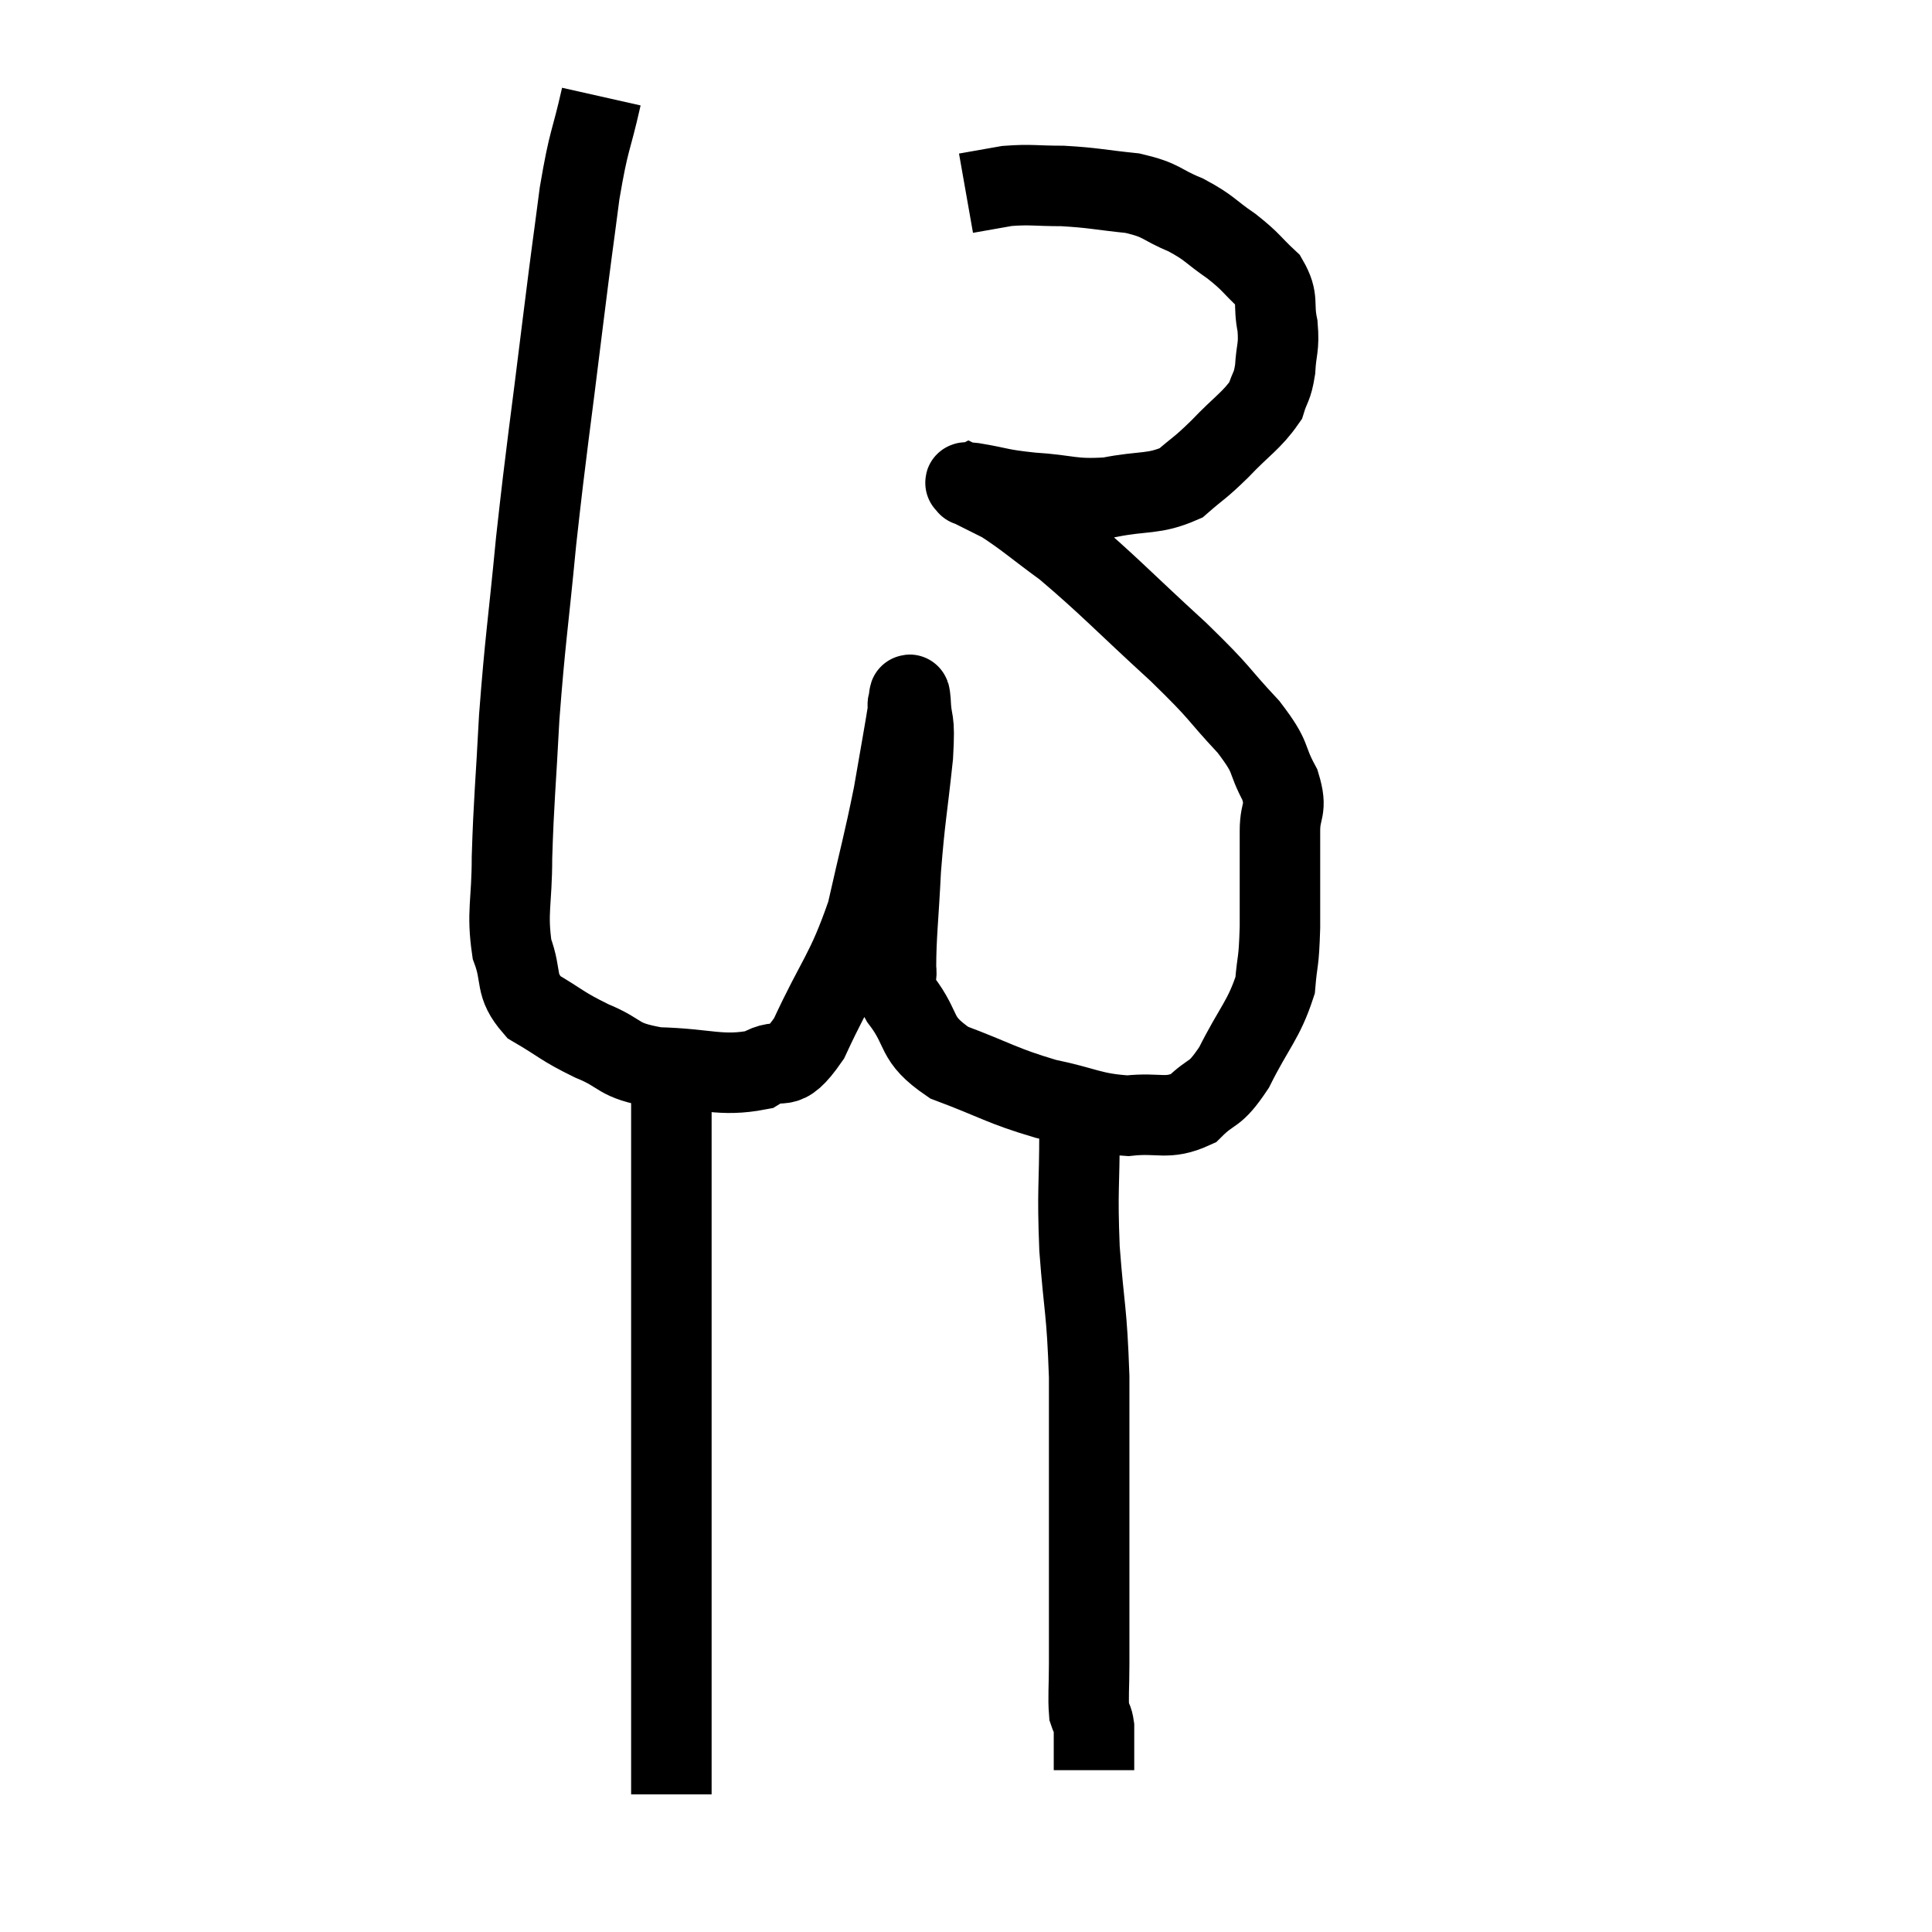 <svg width="48" height="48" viewBox="0 0 48 48" xmlns="http://www.w3.org/2000/svg"><path d="M 14.94 2.4 C 14.67 3.6, 14.64 3.39, 14.4 4.8 C 14.19 6.42, 14.25 5.88, 13.98 8.04 C 13.65 10.74, 13.59 10.995, 13.32 13.44 C 13.11 15.63, 13.05 15.855, 12.9 17.82 C 12.81 19.56, 12.765 19.86, 12.72 21.3 C 12.72 22.44, 12.585 22.65, 12.72 23.58 C 12.99 24.3, 12.765 24.45, 13.26 25.02 C 13.98 25.44, 13.935 25.485, 14.7 25.86 C 15.51 26.19, 15.285 26.34, 16.32 26.52 C 17.58 26.55, 17.895 26.76, 18.84 26.58 C 19.47 26.19, 19.425 26.775, 20.1 25.8 C 20.82 24.24, 21.015 24.195, 21.54 22.68 C 21.87 21.21, 21.945 21, 22.2 19.74 C 22.38 18.69, 22.47 18.21, 22.56 17.64 C 22.56 17.55, 22.545 17.52, 22.56 17.46 C 22.59 17.43, 22.59 17.07, 22.62 17.4 C 22.65 18.09, 22.74 17.73, 22.68 18.78 C 22.53 20.19, 22.485 20.28, 22.38 21.6 C 22.32 22.83, 22.26 23.25, 22.26 24.06 C 22.32 24.45, 22.05 24.255, 22.38 24.84 C 22.98 25.62, 22.68 25.785, 23.58 26.4 C 24.78 26.85, 24.87 26.97, 25.98 27.3 C 27 27.51, 27.105 27.66, 28.02 27.72 C 28.83 27.63, 28.98 27.84, 29.64 27.54 C 30.15 27.03, 30.15 27.285, 30.66 26.52 C 31.17 25.5, 31.395 25.35, 31.68 24.48 C 31.74 23.76, 31.77 24, 31.8 23.04 C 31.8 21.84, 31.8 21.525, 31.8 20.64 C 31.8 20.07, 31.995 20.145, 31.8 19.5 C 31.41 18.78, 31.65 18.885, 31.02 18.06 C 30.15 17.13, 30.42 17.31, 29.28 16.2 C 27.87 14.91, 27.555 14.55, 26.46 13.62 C 25.68 13.05, 25.5 12.87, 24.9 12.48 C 24.48 12.27, 24.27 12.165, 24.06 12.06 C 24.06 12.06, 24.03 12.075, 24.06 12.06 C 24.12 12.03, 23.79 11.955, 24.18 12 C 24.9 12.12, 24.78 12.15, 25.62 12.24 C 26.58 12.3, 26.61 12.42, 27.54 12.36 C 28.44 12.18, 28.65 12.3, 29.34 12 C 29.82 11.58, 29.775 11.67, 30.3 11.16 C 30.87 10.56, 31.095 10.455, 31.44 9.96 C 31.56 9.57, 31.605 9.645, 31.68 9.18 C 31.71 8.64, 31.785 8.655, 31.74 8.1 C 31.62 7.53, 31.785 7.455, 31.5 6.96 C 31.05 6.54, 31.11 6.525, 30.6 6.12 C 30.03 5.73, 30.075 5.67, 29.46 5.34 C 28.8 5.07, 28.905 4.98, 28.14 4.8 C 27.27 4.71, 27.18 4.665, 26.4 4.62 C 25.71 4.62, 25.62 4.575, 25.02 4.62 C 24.51 4.71, 24.255 4.755, 24 4.8 L 24 4.8" fill="none" stroke="black" stroke-width="2"></path><path d="M 16.68 26.16 C 16.68 26.97, 16.68 26.415, 16.68 27.78 C 16.68 29.7, 16.68 29.775, 16.68 31.62 C 16.68 33.39, 16.68 33.615, 16.68 35.16 C 16.68 36.48, 16.68 36.645, 16.68 37.8 C 16.68 38.79, 16.68 38.88, 16.68 39.78 C 16.68 40.59, 16.68 40.605, 16.68 41.4 C 16.68 42.18, 16.68 42.21, 16.68 42.96 C 16.68 43.68, 16.68 43.995, 16.68 44.4 C 16.68 44.49, 16.68 44.535, 16.68 44.58 C 16.68 44.58, 16.68 44.58, 16.68 44.58 L 16.68 44.58" fill="none" stroke="black" stroke-width="2"></path><path d="M 26.82 28.08 C 26.82 29.55, 26.76 29.49, 26.82 31.02 C 26.94 32.61, 27 32.49, 27.06 34.2 C 27.06 36.03, 27.06 36.51, 27.06 37.86 C 27.06 38.73, 27.06 38.73, 27.06 39.6 C 27.06 40.47, 27.06 40.605, 27.06 41.34 C 27.06 41.94, 27.03 42.15, 27.06 42.54 C 27.12 42.72, 27.15 42.69, 27.18 42.9 C 27.18 43.14, 27.18 43.11, 27.18 43.38 C 27.18 43.68, 27.18 43.83, 27.18 43.98 L 27.18 43.98" fill="none" stroke="black" stroke-width="2"></path></svg>